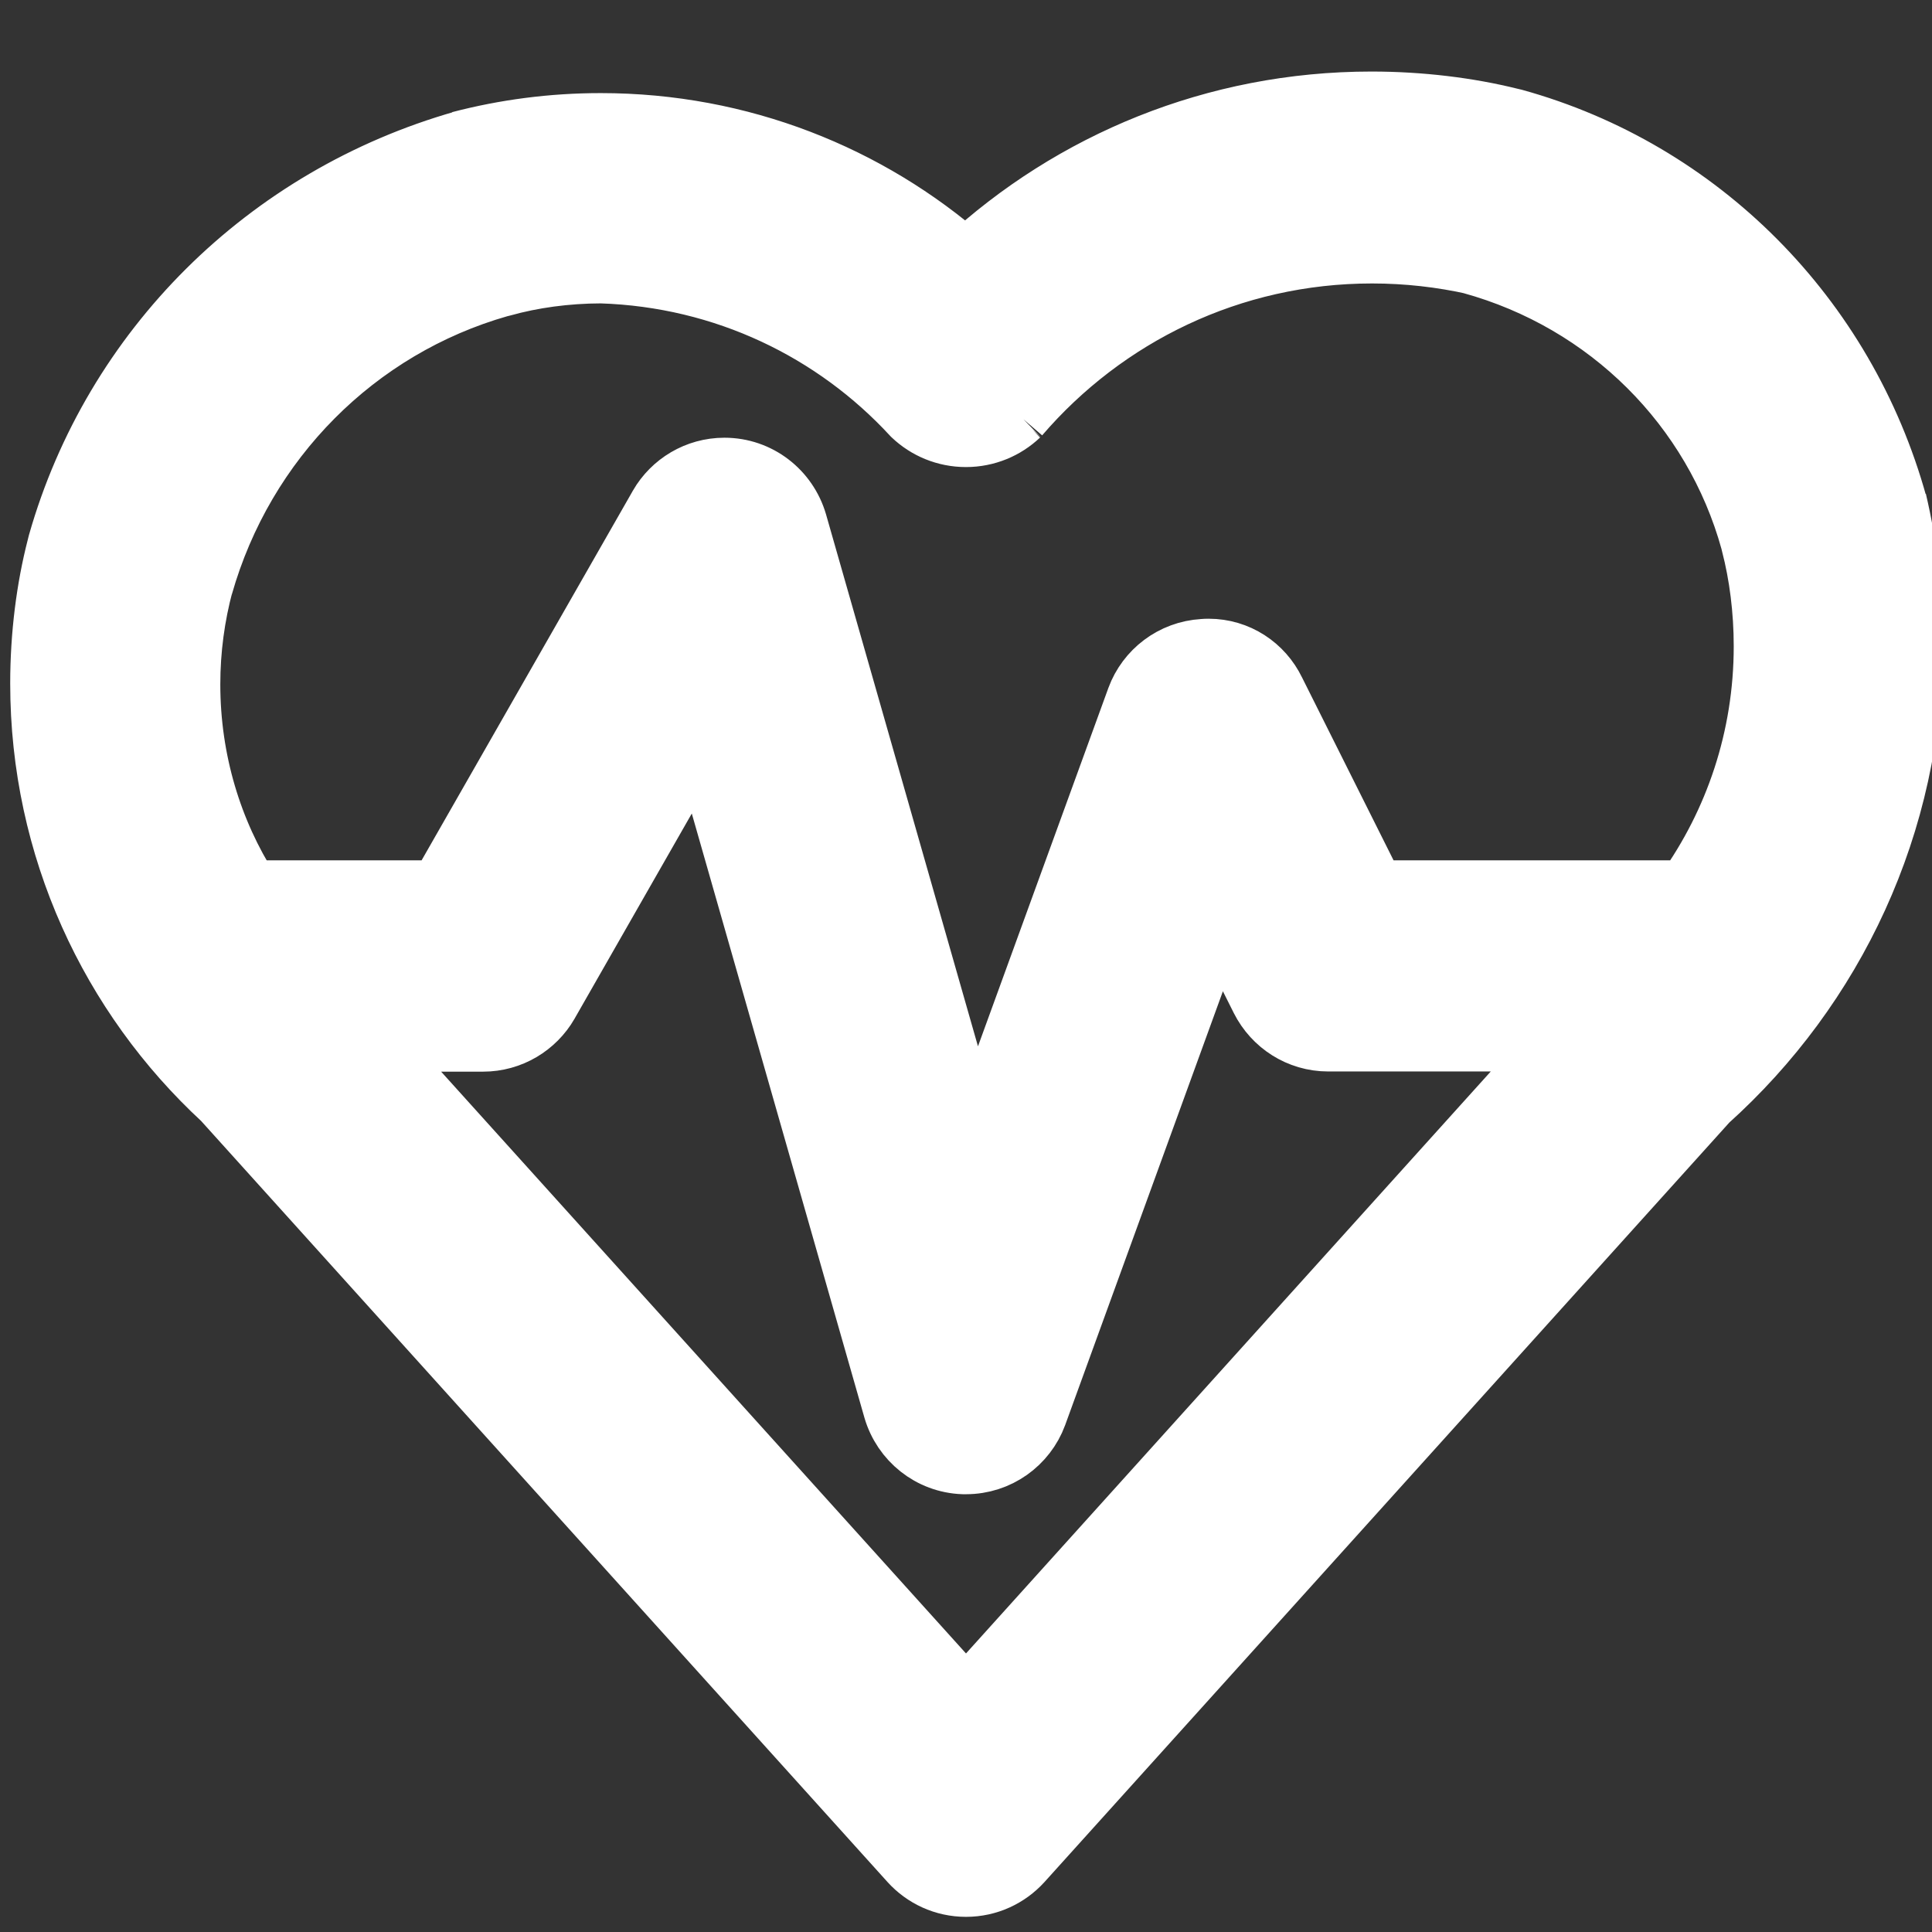 <!DOCTYPE svg PUBLIC "-//W3C//DTD SVG 1.1//EN" "http://www.w3.org/Graphics/SVG/1.1/DTD/svg11.dtd">
<!-- Uploaded to: SVG Repo, www.svgrepo.com, Transformed by: SVG Repo Mixer Tools -->
<svg fill="#ffffff" width="800px" height="800px" viewBox="0 0 32 32" version="1.1" xmlns="http://www.w3.org/2000/svg" stroke="#ffffff">
<rect x="0" y="0" width="32" height="32" fill="#333333" stroke="none"/>
<g id="SVGRepo_bgCarrier" stroke-width="0"/>
<g id="SVGRepo_tracerCarrier" stroke-linecap="round" stroke-linejoin="round"/>
<g id="SVGRepo_iconCarrier"> <title>heart-pulse</title> <path d="M31.426 8.364c-0.864-3.129-3.279-5.544-6.344-6.393l-0.064-0.015c-0.692-0.172-1.486-0.271-2.304-0.271-2.596 0-4.96 0.998-6.727 2.631l0.007-0.006c-1.606-1.408-3.724-2.268-6.043-2.268-0.807 0-1.589 0.104-2.335 0.299l0.064-0.014c-3.276 0.931-5.804 3.458-6.718 6.666l-0.017 0.068c-0.175 0.678-0.276 1.457-0.276 2.259 0 2.724 1.161 5.178 3.015 6.892l0.006 0.006 11.381 12.619c0.23 0.254 0.561 0.412 0.929 0.412s0.699-0.159 0.928-0.411l0.001-0.001 11.358-12.596c2.088-1.877 3.396-4.587 3.396-7.602 0-0.807-0.094-1.592-0.271-2.345l0.014 0.069zM16 28.133l-9.818-10.883h1.818c0.462-0 0.866-0.251 1.082-0.624l0.003-0.006 2.528-4.424 3.185 11.147c0.15 0.514 0.608 0.886 1.156 0.906l0.002 0h0.044c0.537-0 0.995-0.338 1.172-0.814l0.003-0.009 3.007-8.27 0.701 1.4c0.209 0.413 0.631 0.691 1.117 0.691h3.816zM27.928 14.75h-5.155l-1.656-3.309c-0.2-0.413-0.616-0.693-1.098-0.693-0.032 0-0.064 0.001-0.096 0.004l0.004-0c-0.508 0.030-0.931 0.359-1.099 0.813l-0.003 0.009-2.684 7.376-2.94-10.293c-0.154-0.528-0.634-0.907-1.202-0.907-0.462 0-0.866 0.251-1.082 0.624l-0.003 0.006-3.641 6.37h-3.138c-0.619-0.968-0.986-2.148-0.986-3.415 0-0.578 0.077-1.138 0.22-1.671l-0.010 0.045c0.686-2.416 2.551-4.281 4.916-4.955l0.050-0.012c0.489-0.137 1.051-0.216 1.631-0.217h0c2.044 0.065 3.867 0.958 5.154 2.354l0.005 0.005c0.23 0.218 0.541 0.352 0.884 0.352s0.654-0.134 0.884-0.352l-0.001 0.001c1.419-1.651 3.51-2.69 5.843-2.69 0.582 0 1.15 0.065 1.695 0.187l-0.051-0.010c2.266 0.625 4.014 2.374 4.628 4.594l0.011 0.046c0.132 0.508 0.208 1.091 0.208 1.692 0 1.517-0.483 2.921-1.303 4.067l0.014-0.021z"/> </g>
</svg>